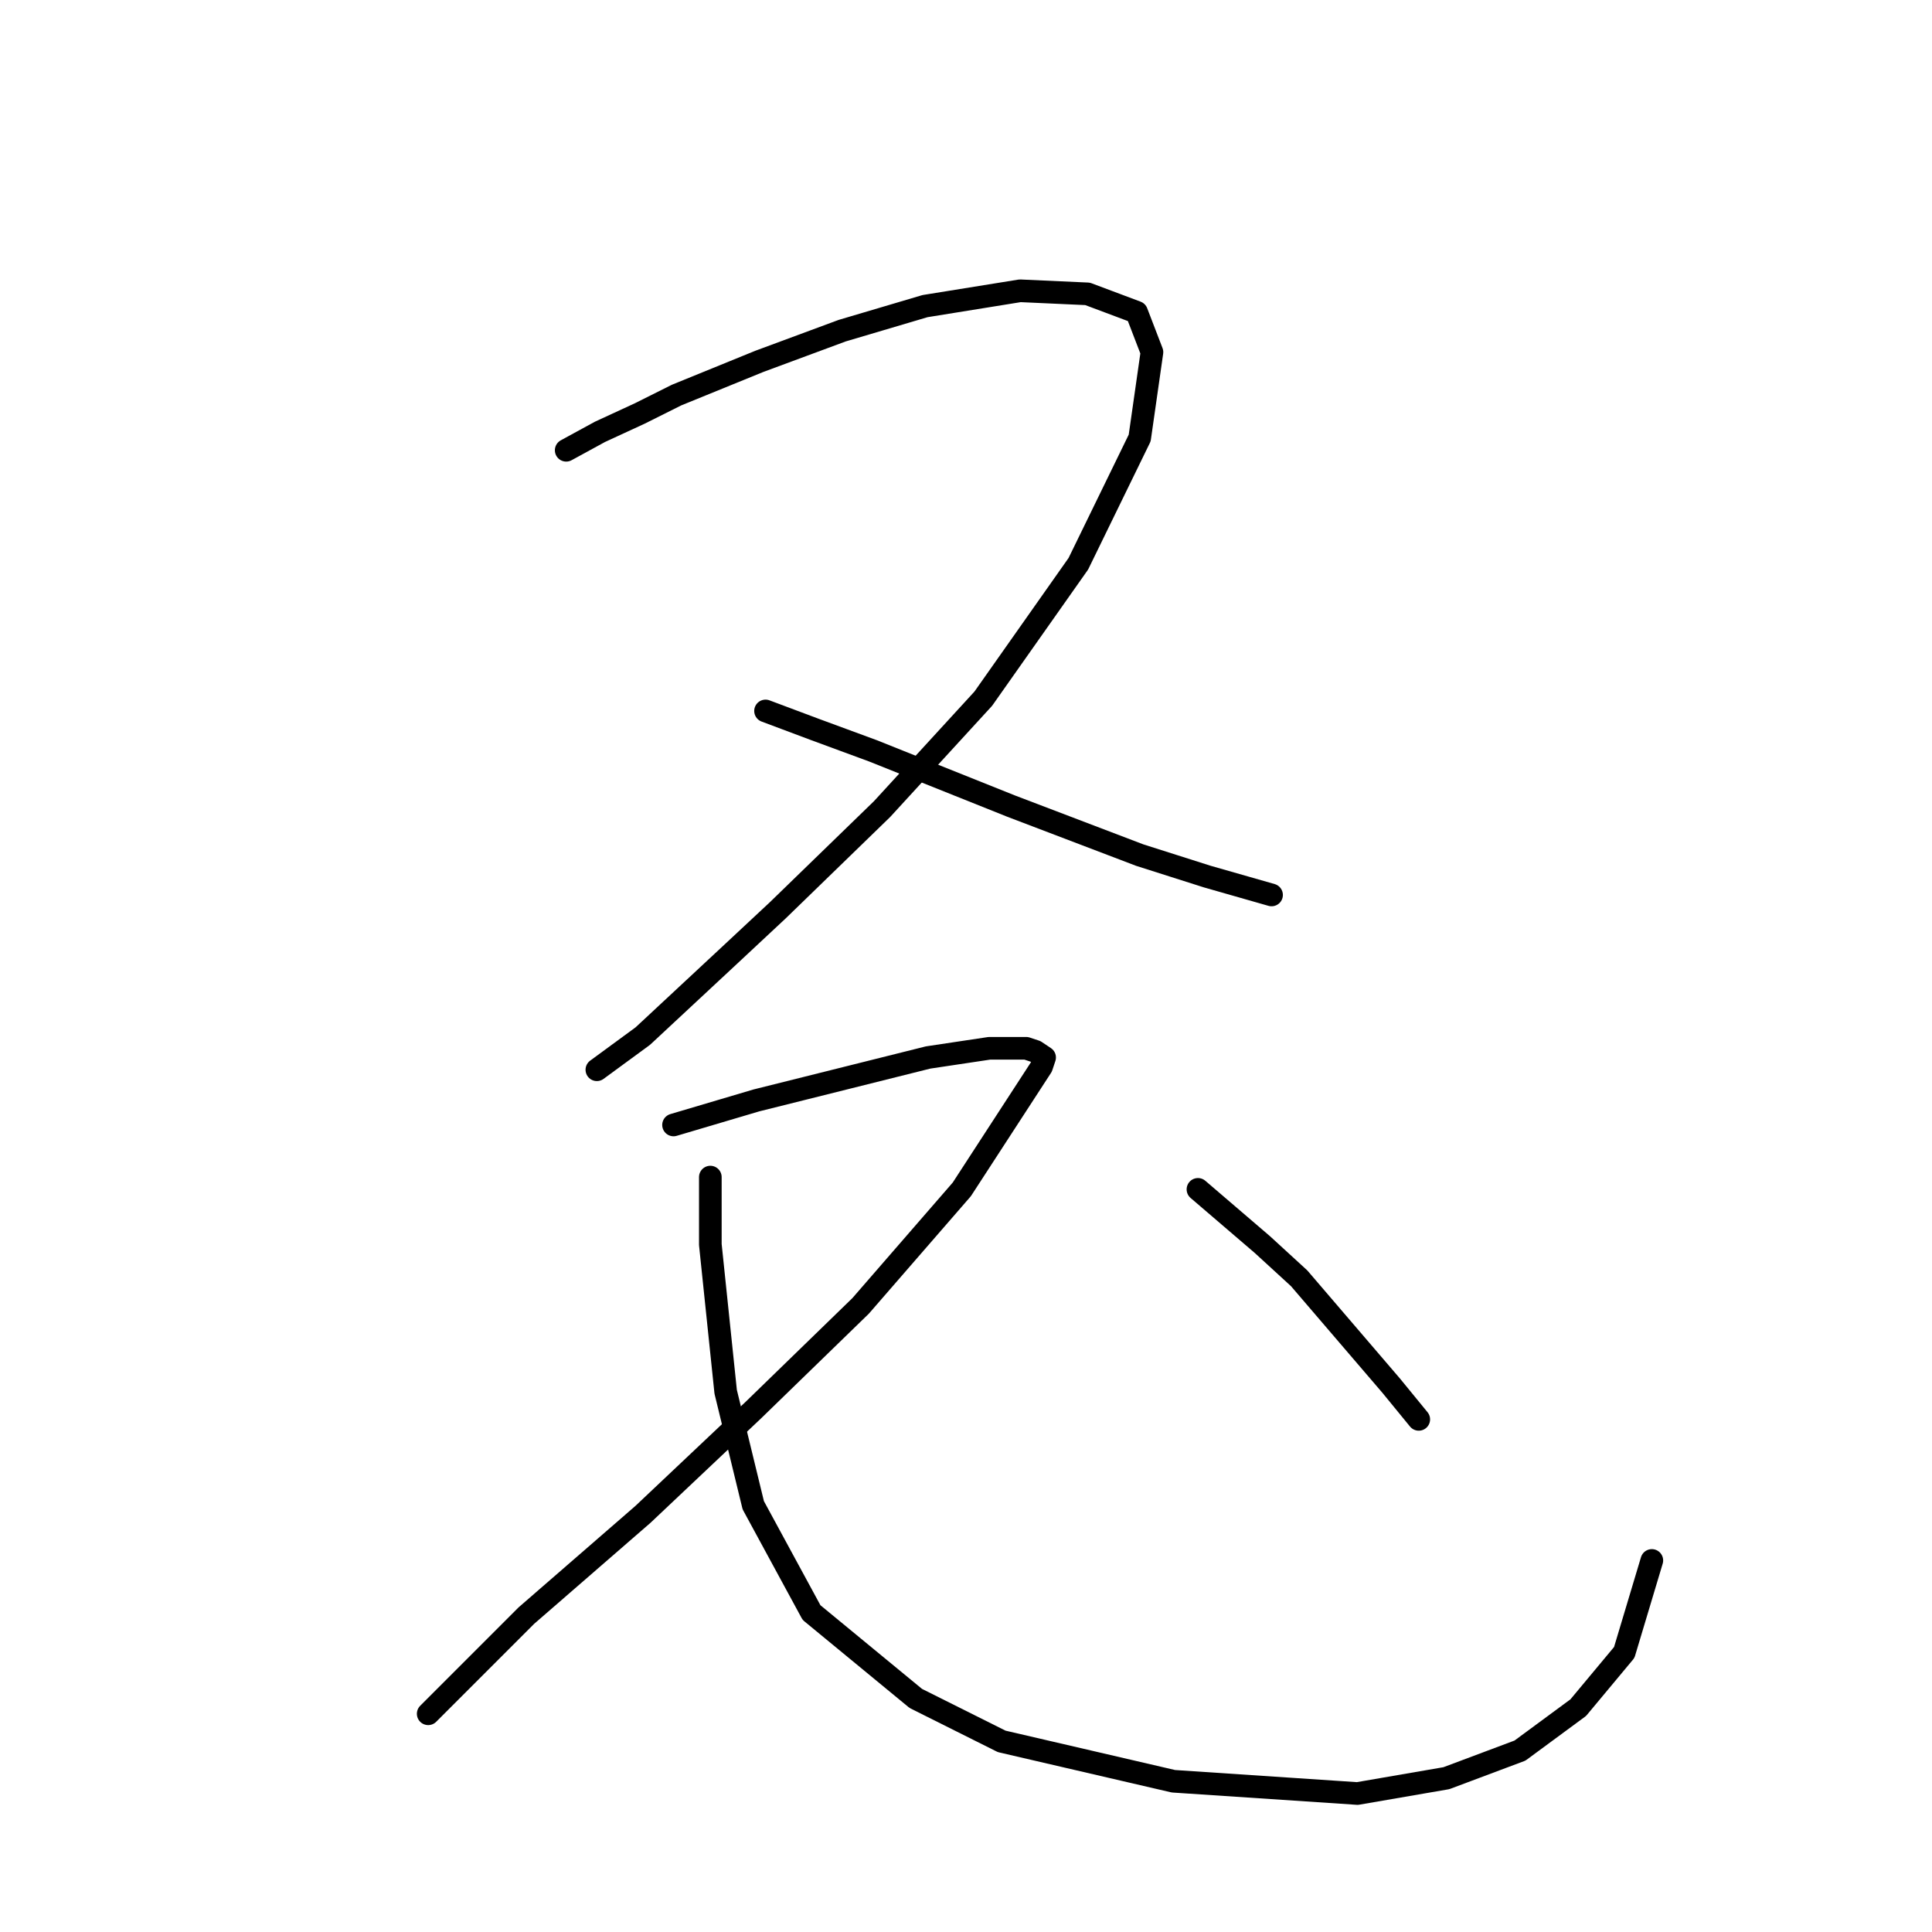 <?xml version="1.0" standalone="no"?>
    <svg width="256" height="256" xmlns="http://www.w3.org/2000/svg" version="1.1">
    <polyline stroke="black" stroke-width="3" stroke-linecap="round" fill="transparent" stroke-linejoin="round" points="75.024 59.663 79.494 57.224 84.777 54.786 89.653 52.348 100.625 47.878 111.597 43.814 122.569 40.563 135.166 38.531 144.106 38.938 150.608 41.376 152.64 46.659 151.014 58.037 142.887 74.698 130.29 92.578 116.88 107.207 103.063 120.617 96.968 126.306 85.183 137.278 79.088 141.748 79.088 141.748 " />
        <polyline stroke="black" stroke-width="3" stroke-linecap="round" fill="transparent" stroke-linejoin="round" points="101.438 94.204 107.94 96.642 115.661 99.486 133.947 106.801 151.014 113.303 159.954 116.147 168.488 118.586 168.488 118.586 " />
        <polyline stroke="black" stroke-width="3" stroke-linecap="round" fill="transparent" stroke-linejoin="round" points="89.247 149.063 100.219 145.812 106.721 144.187 122.975 140.123 131.102 138.904 135.979 138.904 137.198 139.31 138.417 140.123 138.011 141.342 127.445 157.597 114.035 173.039 99.812 186.855 85.183 200.671 69.741 214.081 56.738 227.085 56.738 227.085 " />
        <polyline stroke="black" stroke-width="3" stroke-linecap="round" fill="transparent" stroke-linejoin="round" points="94.123 155.971 94.123 164.911 96.155 184.417 99.812 199.452 107.533 213.675 121.35 225.053 132.728 230.742 155.484 236.025 179.866 237.651 191.651 235.619 201.404 231.962 209.125 226.272 215.22 218.958 218.877 206.767 218.877 206.767 " />
        <polyline stroke="black" stroke-width="3" stroke-linecap="round" fill="transparent" stroke-linejoin="round" points="158.735 157.597 167.269 164.911 172.145 169.381 184.336 183.604 187.994 188.074 187.994 188.074 " />
        </svg>